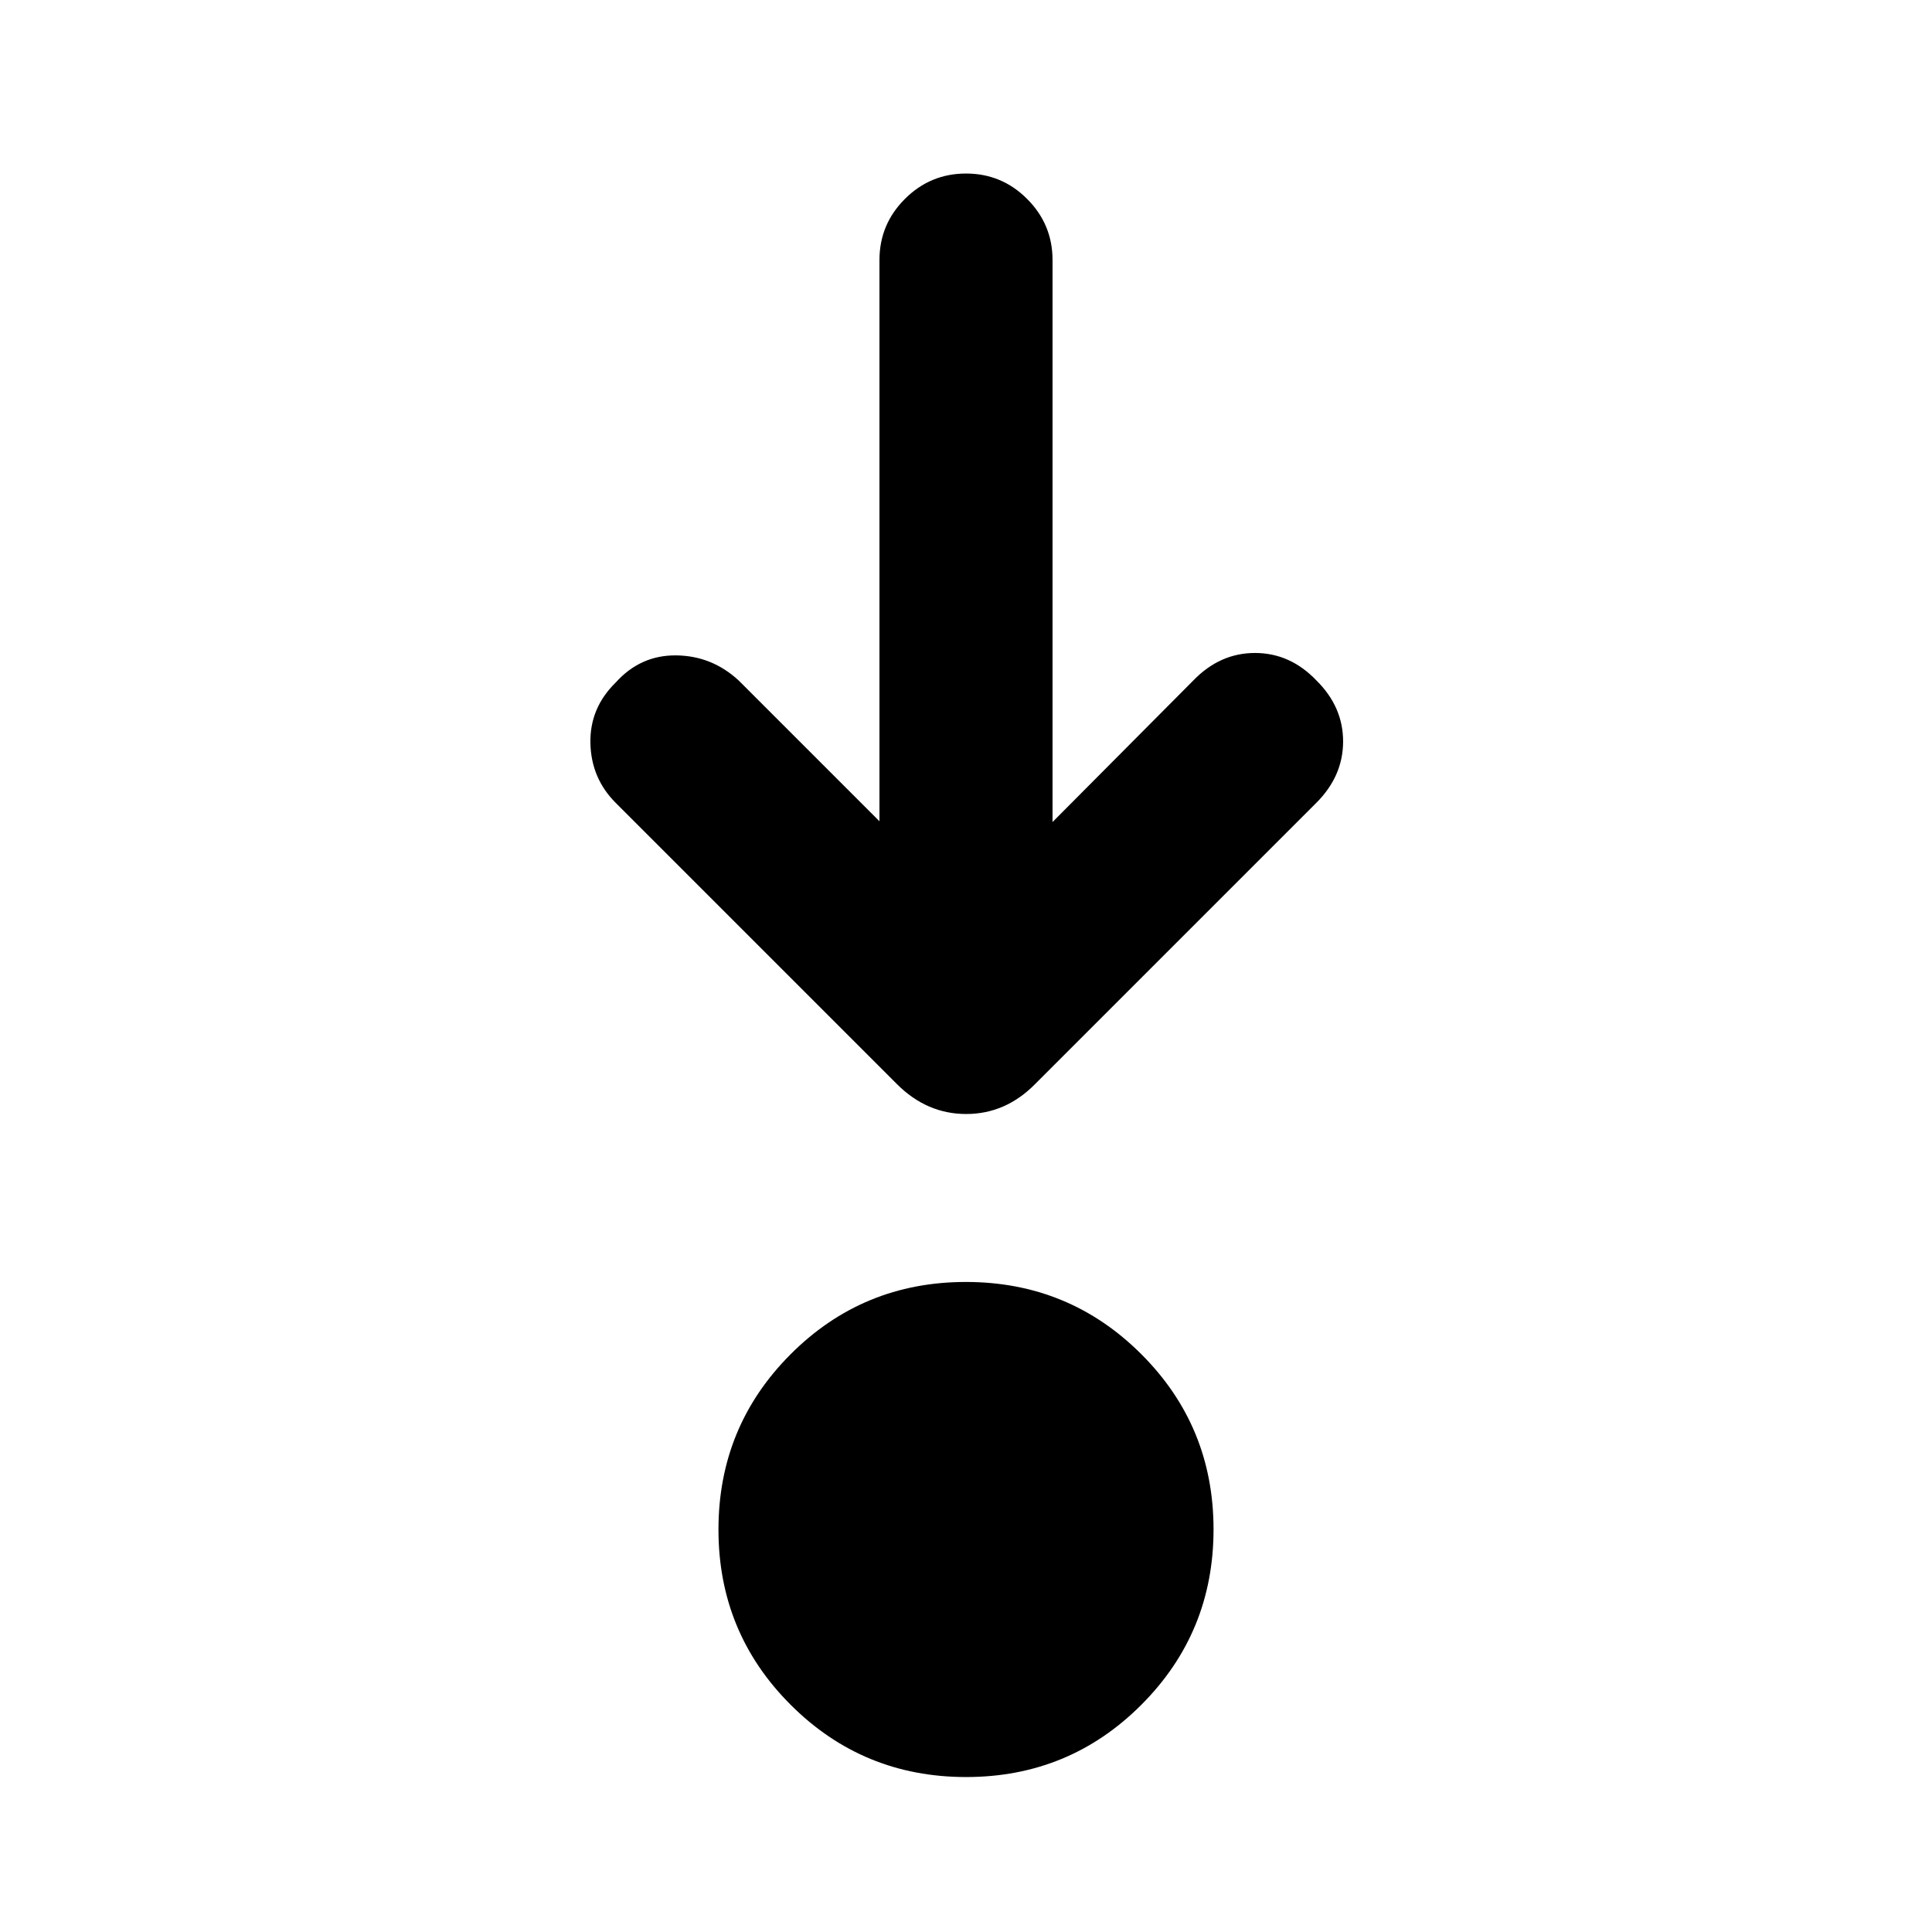 <svg xmlns="http://www.w3.org/2000/svg" height="24" viewBox="0 -960 960 960" width="24"><path d="M480.05-77q-51.24 0-87.14-35.86Q357-148.72 357-199.95q0-51.24 35.86-87.14Q428.72-323 479.95-323q51.24 0 87.14 35.86Q603-251.28 603-200.05q0 51.24-35.86 87.14Q531.28-77 480.05-77ZM437-551.92v-278.85q0-17.75 12.63-30.37 12.63-12.63 30.38-12.63 17.76 0 30.37 12.63Q523-848.52 523-830.77v279.23l69.92-70.3q13.21-13.7 30.67-13.7 17.45 0 30.49 13.61 13.3 13.13 13.3 30.34t-13.3 30.51L514.31-421.31q-14.67 14.85-34.22 14.85-19.55 0-34.4-14.85L305.92-561.08q-12.18-12.21-12.55-29.66-.37-17.45 12.55-30.1 12.31-13.7 30.08-13.5 17.77.19 31.08 12.5L437-551.92Z"/></svg>